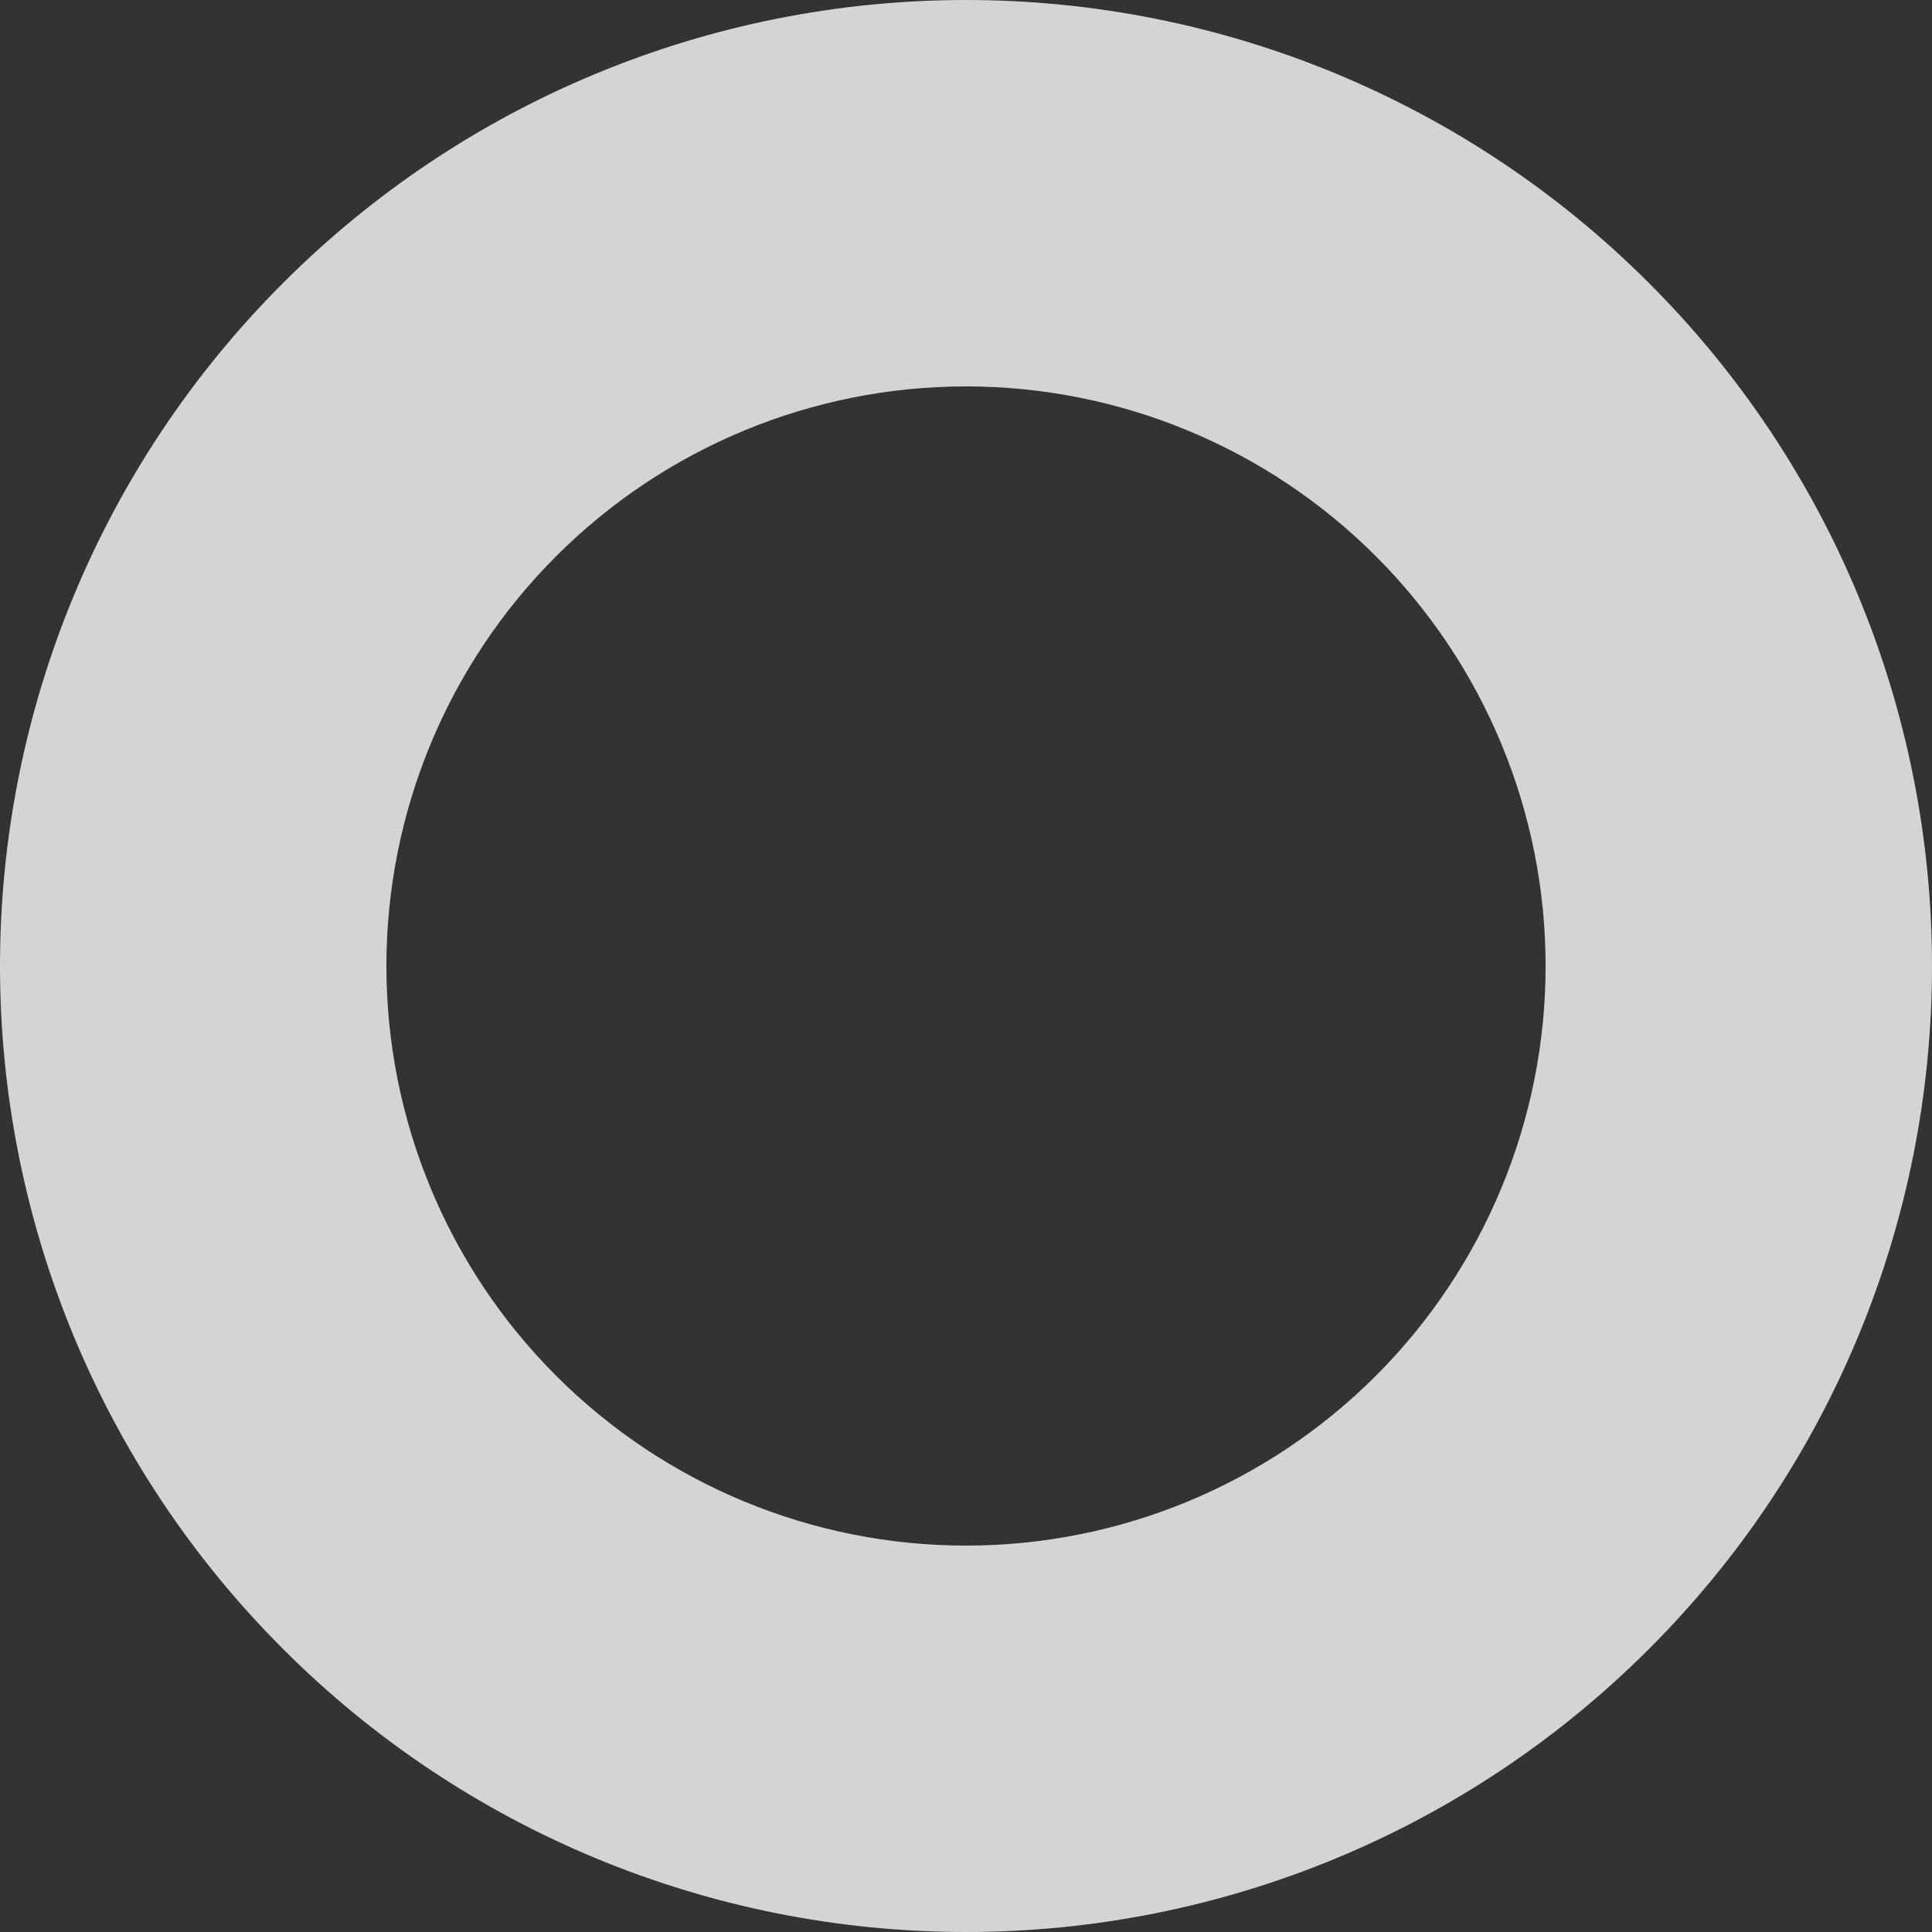 <svg width="8" height="8" viewBox="0 0 8 8" fill="none" xmlns="http://www.w3.org/2000/svg">
<rect x="0" y="0" width="8" height="8" fill="#333333" stroke="none"/>
<path fill-rule="evenodd" clip-rule="evenodd" d="M4 0C2.939 0 1.922 0.421 1.172 1.172C0.421 1.922 0 2.939 0 4C0 5.061 0.421 6.078 1.172 6.828C1.922 7.579 2.939 8 4 8C5.061 8 6.078 7.579 6.828 6.828C7.579 6.078 8 5.061 8 4C8 2.939 7.579 1.922 6.828 1.172C6.078 0.421 5.061 0 4 0ZM1.6 4C1.6 3.363 1.853 2.753 2.303 2.303C2.753 1.853 3.363 1.6 4 1.6C4.637 1.6 5.247 1.853 5.697 2.303C6.147 2.753 6.4 3.363 6.4 4C6.4 4.637 6.147 5.247 5.697 5.697C5.247 6.147 4.637 6.4 4 6.4C3.363 6.4 2.753 6.147 2.303 5.697C1.853 5.247 1.6 4.637 1.6 4Z" fill="#FCFCFC" fill-opacity="0.8"/>
</svg>
